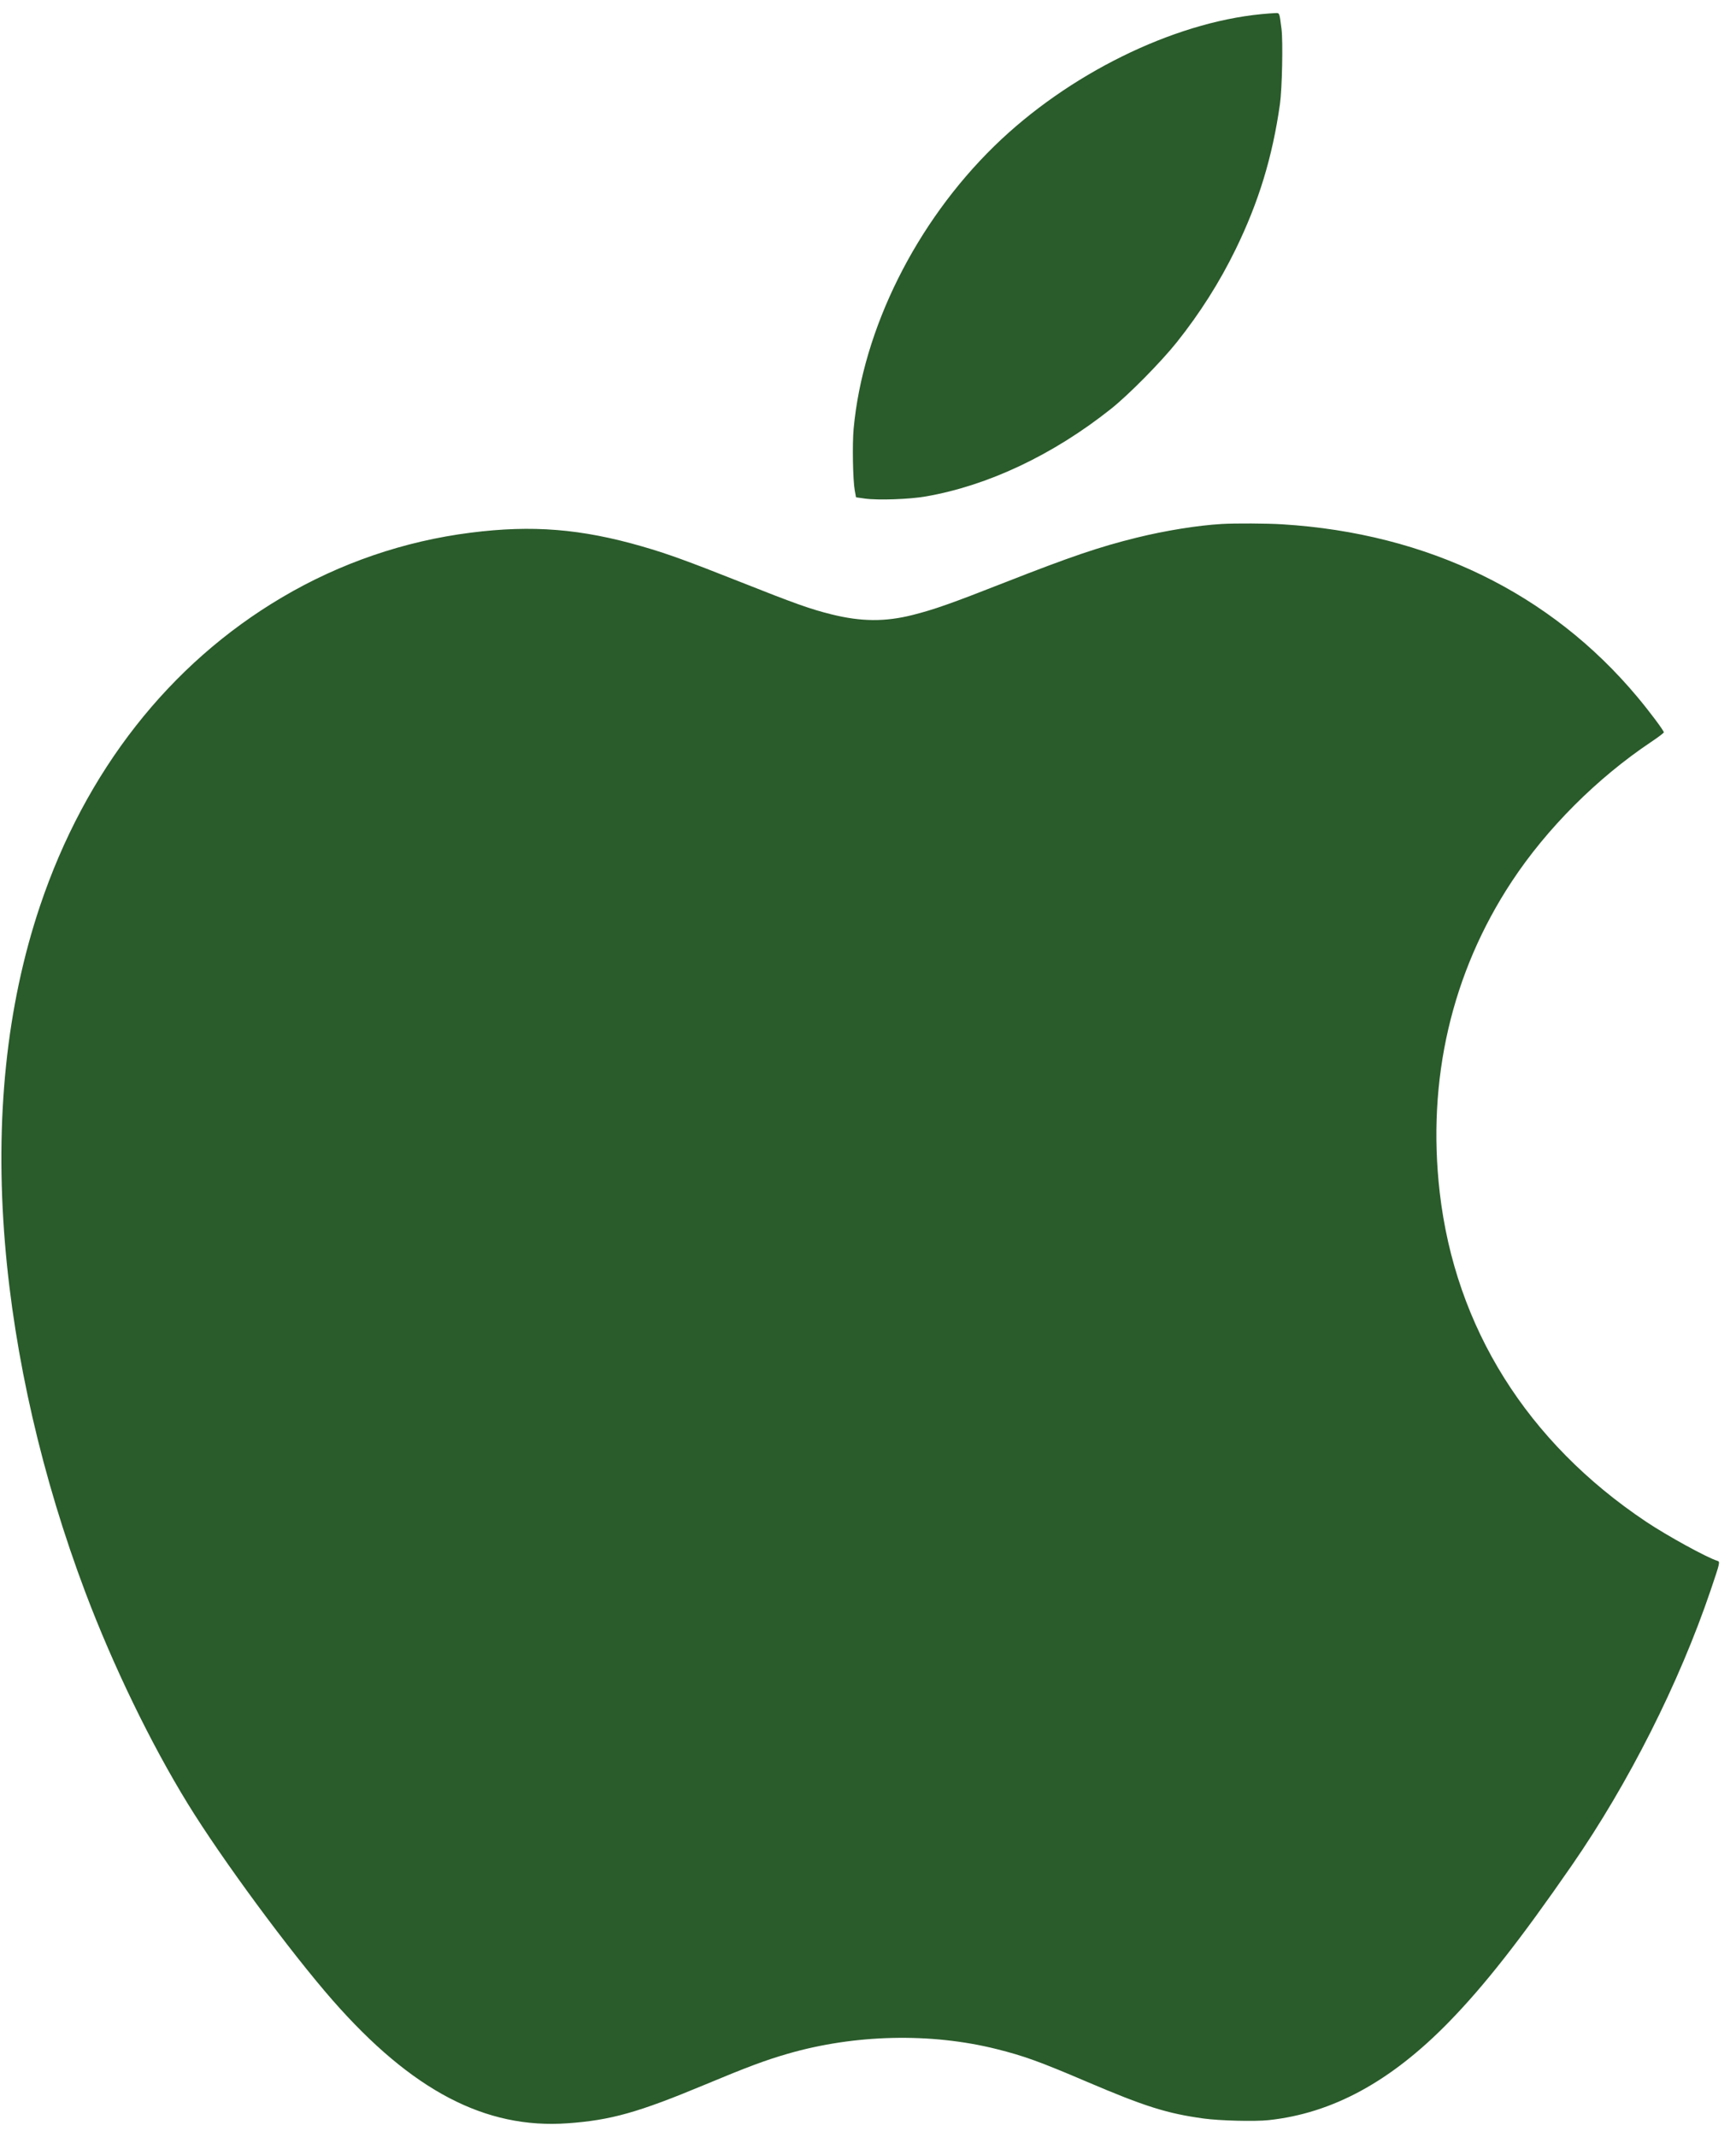 <svg width="52" height="64" viewBox="0 0 52 64" fill="none" xmlns="http://www.w3.org/2000/svg">
<path fill-rule="evenodd" clip-rule="evenodd" d="M37.788 0.423C35.12 0.681 31.987 2.226 29.789 4.37C27.437 6.664 25.848 9.852 25.57 12.835C25.527 13.294 25.547 14.384 25.603 14.688L25.641 14.894L25.906 14.932C26.293 14.987 27.244 14.954 27.732 14.868C29.597 14.543 31.539 13.626 33.274 12.249C33.799 11.833 34.769 10.851 35.247 10.253C35.942 9.382 36.532 8.451 37.009 7.474C37.703 6.052 38.114 4.706 38.339 3.121C38.404 2.663 38.434 1.236 38.386 0.867C38.321 0.359 38.333 0.388 38.187 0.393C38.117 0.395 37.938 0.409 37.788 0.423ZM36.593 15.693C35.874 15.735 34.9 15.892 34.046 16.103C32.922 16.381 32.078 16.668 30.094 17.446C28.485 18.078 27.985 18.254 27.338 18.418C26.516 18.626 25.796 18.621 24.907 18.4C24.279 18.244 23.819 18.081 22.166 17.425C20.575 16.795 19.995 16.585 19.242 16.367C17.409 15.837 15.947 15.719 14.102 15.953C12.113 16.204 10.188 16.863 8.452 17.888C5.076 19.879 2.554 23.095 1.196 27.14C0.193 30.128 -0.158 33.514 0.149 37.236C0.431 40.644 1.264 44.262 2.556 47.687C3.386 49.885 4.508 52.202 5.622 54.016C6.64 55.675 8.694 58.459 9.969 59.913C12.342 62.616 14.542 63.767 17.001 63.591C18.296 63.499 19.116 63.268 21.109 62.437C22.395 61.9 22.932 61.7 23.597 61.508C25.607 60.926 27.879 60.875 29.847 61.367C30.671 61.573 31.145 61.744 32.549 62.344C34.29 63.087 34.956 63.298 36.053 63.448C36.539 63.515 37.583 63.541 37.998 63.497C39.914 63.291 41.662 62.34 43.401 60.557C44.463 59.468 45.537 58.1 47.081 55.868C48.783 53.408 50.298 50.405 51.241 47.625C51.527 46.78 51.529 46.772 51.437 46.744C51.127 46.648 49.937 45.995 49.313 45.578C45.745 43.195 43.591 39.758 43.125 35.708C42.738 32.339 43.481 29.135 45.284 26.4C46.329 24.814 47.839 23.303 49.459 22.22C49.667 22.081 49.838 21.952 49.838 21.933C49.838 21.881 49.414 21.314 49.046 20.874C46.444 17.762 42.767 15.973 38.415 15.703C37.946 15.674 37.001 15.669 36.593 15.693Z" fill="#2A5B2B"/>
</svg>
